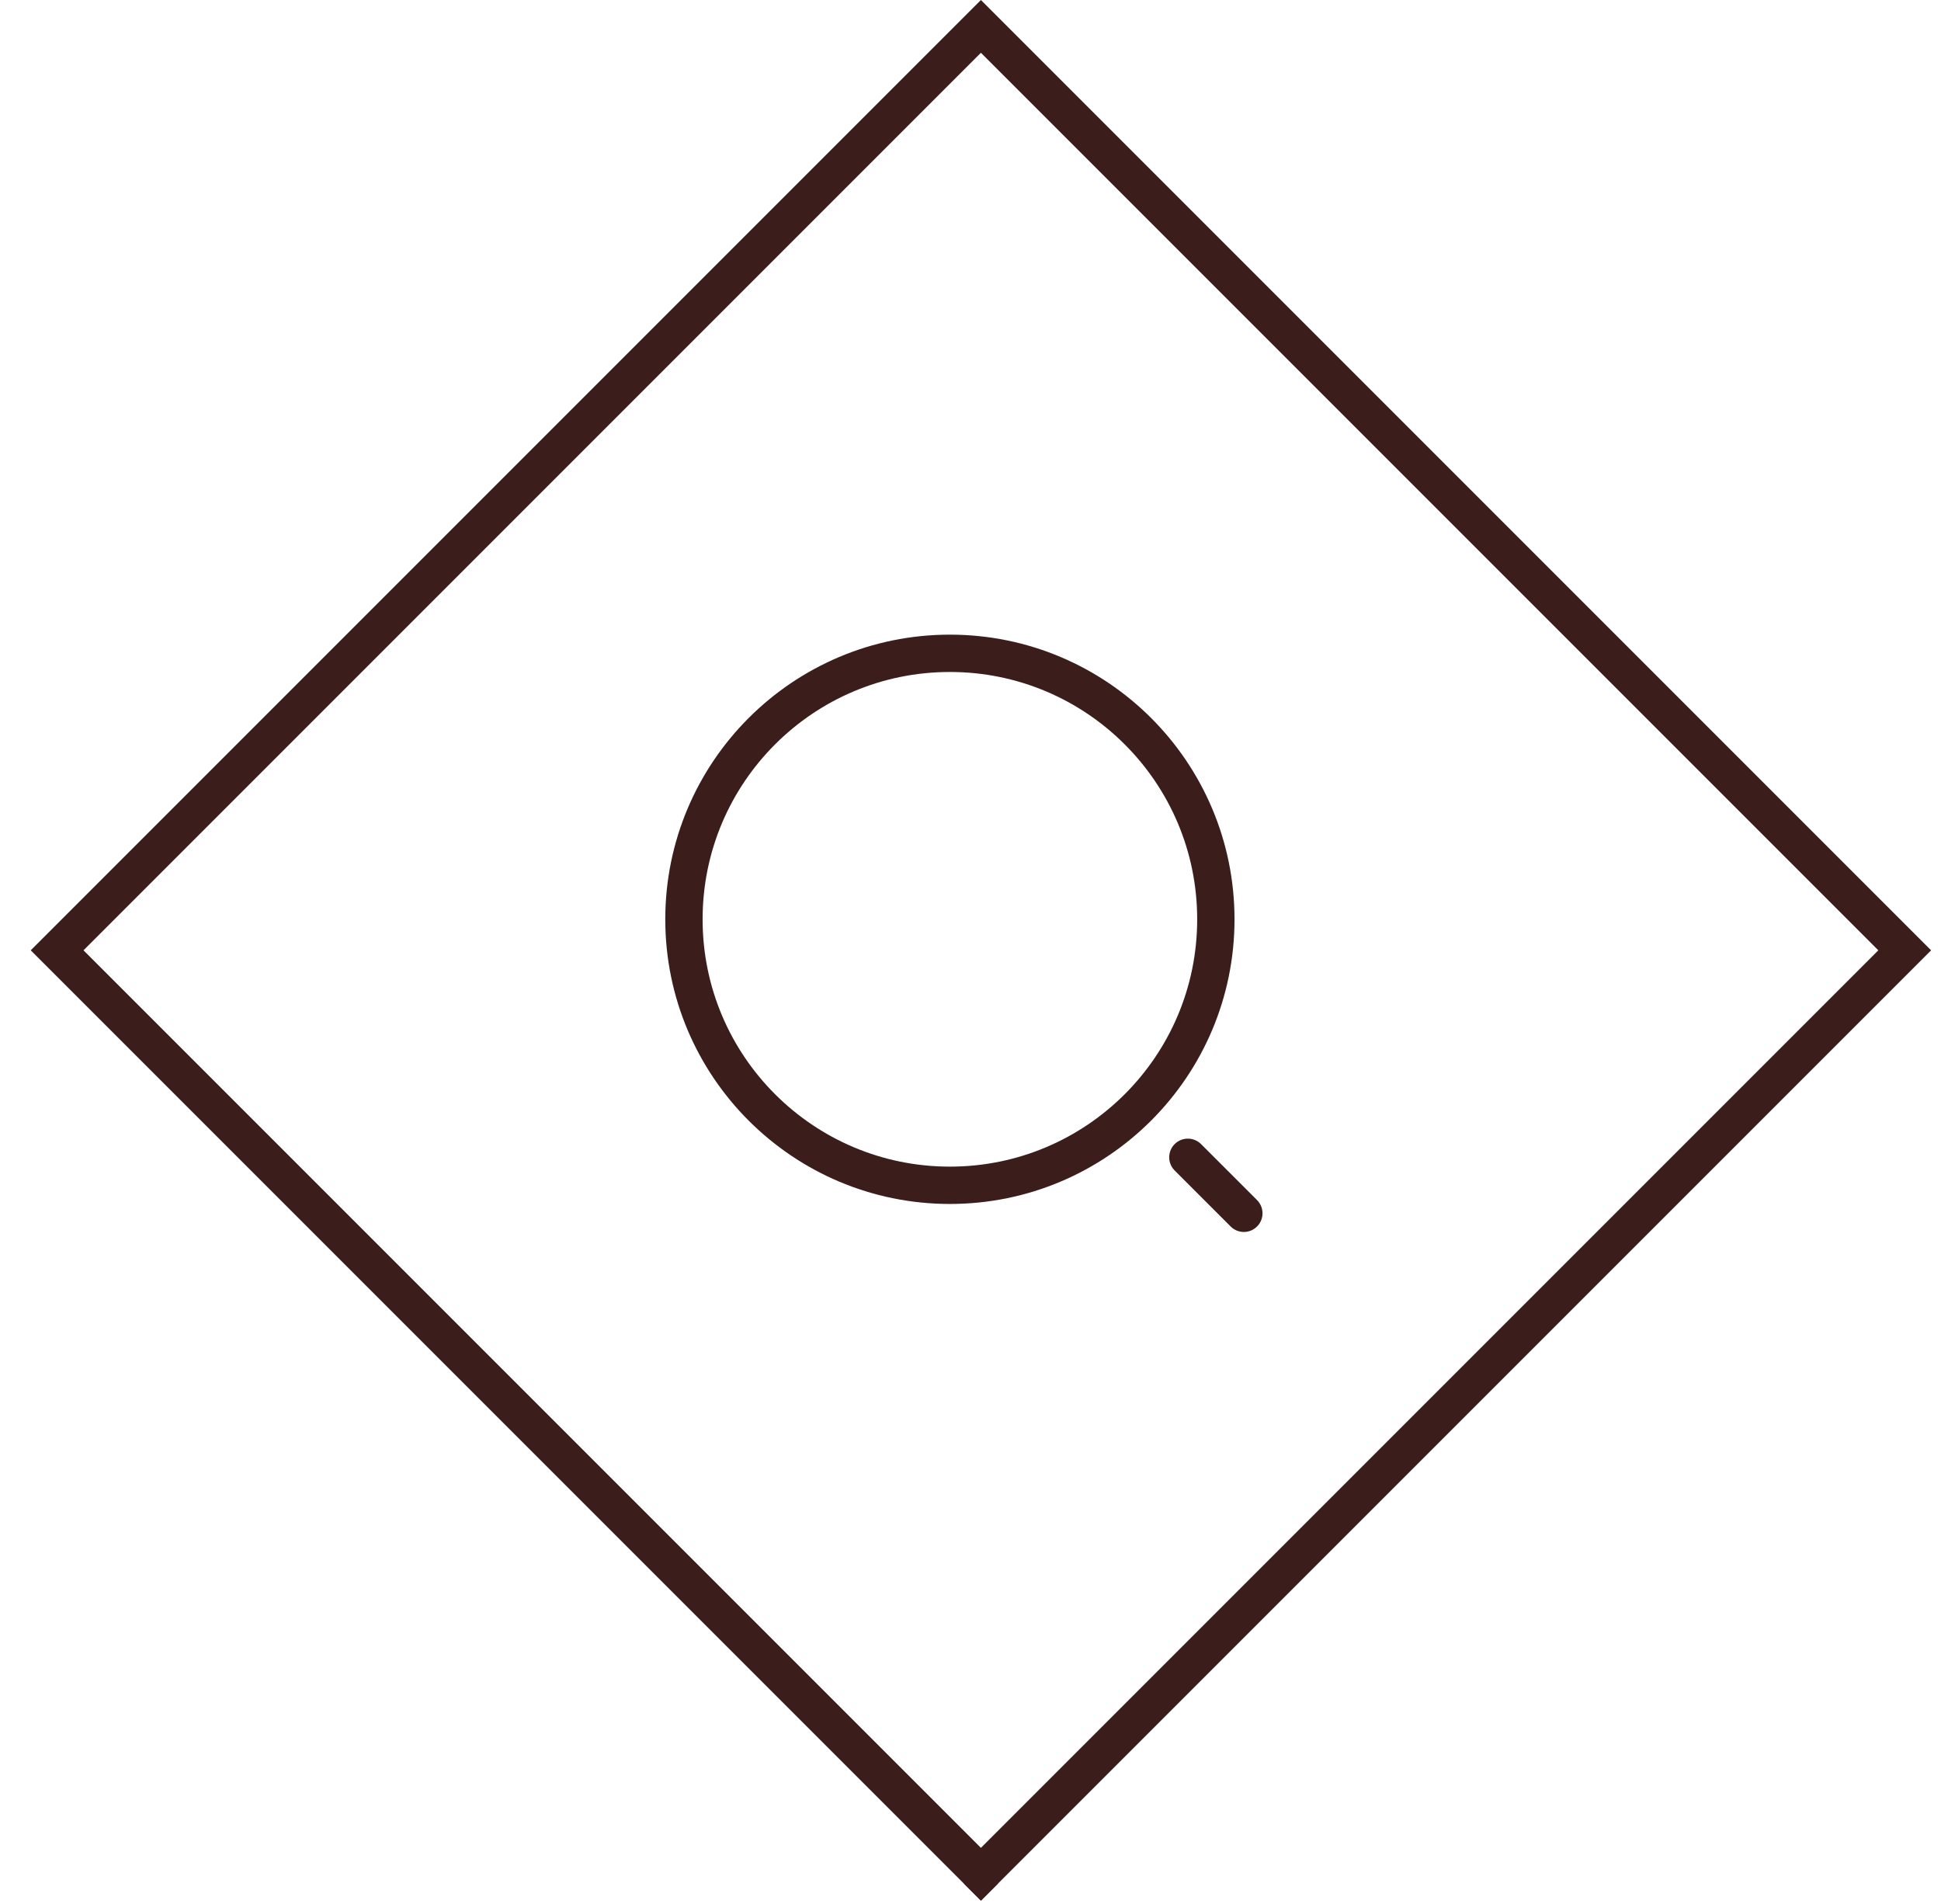 <svg width="52" height="51" viewBox="0 0 52 51" fill="none" xmlns="http://www.w3.org/2000/svg">
<g clip-path="url(#clip0_201_3265)">
<rect x="26.279" y="0.707" width="35" height="35" transform="rotate(45 26.279 0.707)" stroke="#3B1E1C"/>
<rect x="26.279" y="50" width="36" height="36" transform="rotate(45 26.279 50)" fill="#3B1E1C"/>
<path d="M25.448 31.75C29.383 31.75 32.573 28.56 32.573 24.625C32.573 20.69 29.383 17.5 25.448 17.5C21.513 17.5 18.323 20.69 18.323 24.625C18.323 28.56 21.513 31.75 25.448 31.75Z" stroke="#3B1E1C" stroke-linecap="round" stroke-linejoin="round"/>
<path d="M33.323 32.5L31.823 31" stroke="#3B1E1C" stroke-linecap="round" stroke-linejoin="round"/>
</g>
<defs>
<clipPath id="clip0_201_3265">
<rect width="36" height="36" fill="white" transform="translate(26.279) rotate(45)"/>
</clipPath>
</defs>
</svg>
